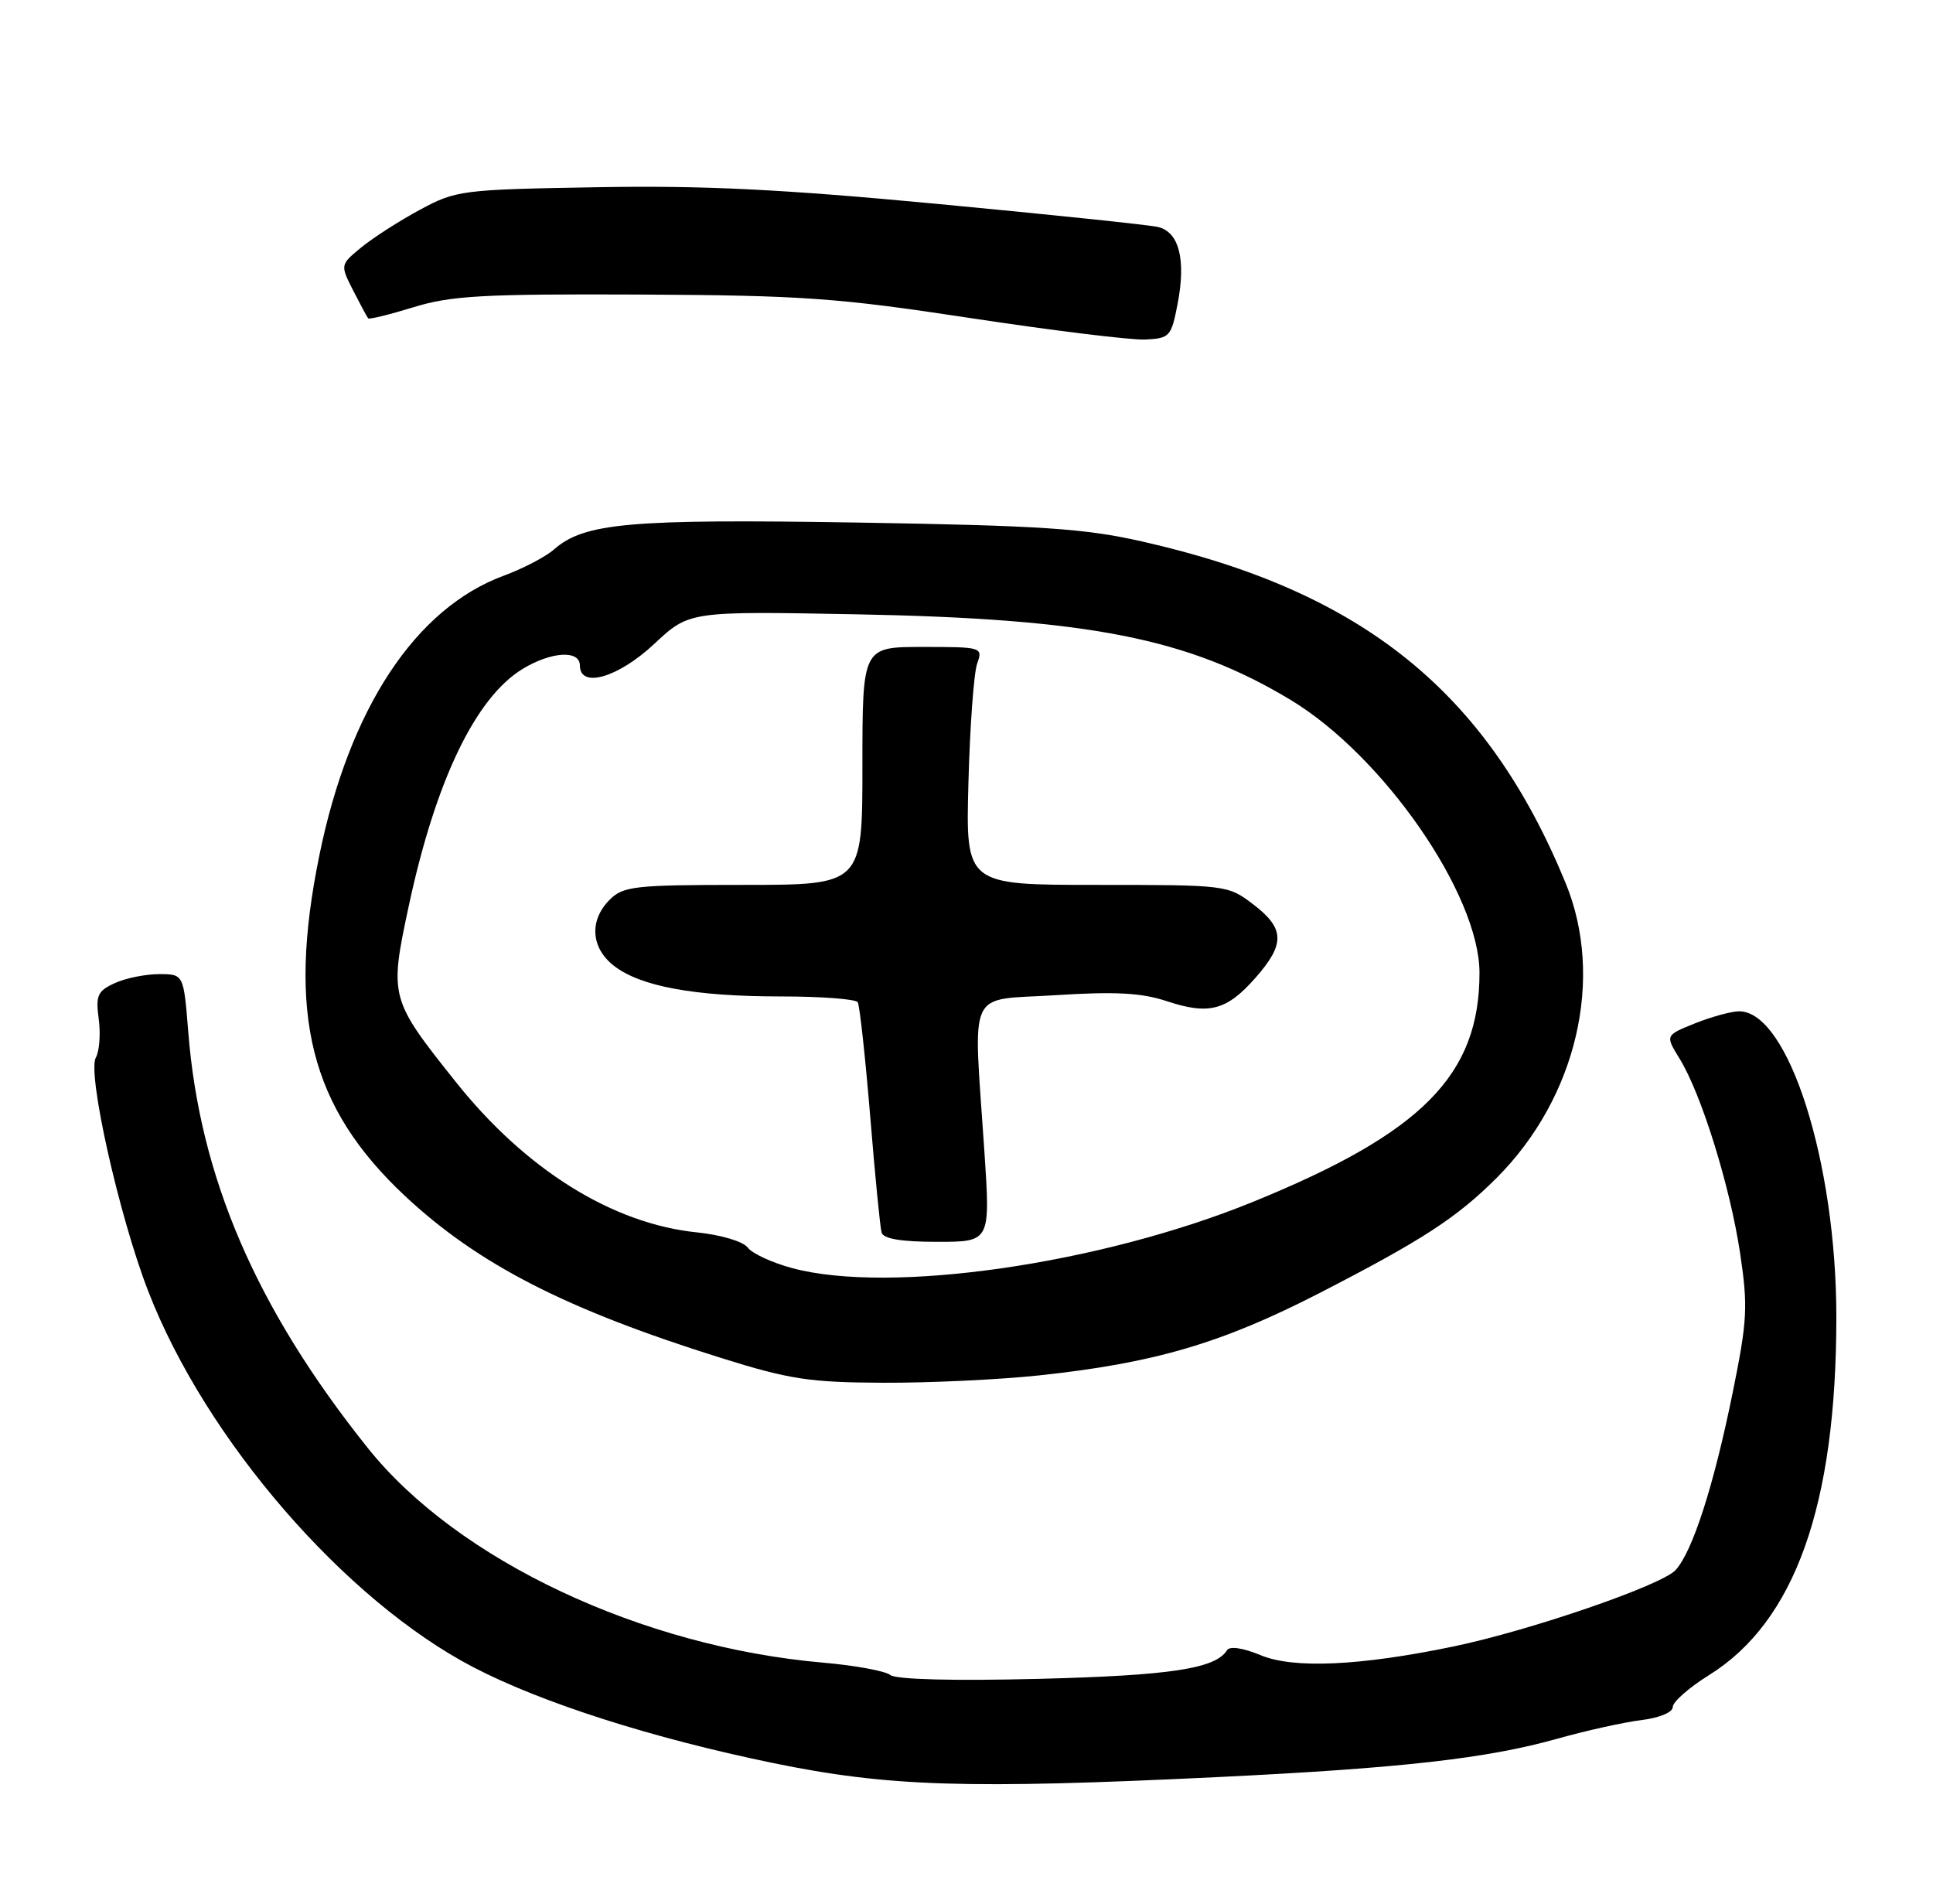 <?xml version="1.0" encoding="UTF-8" standalone="no"?>
<!DOCTYPE svg PUBLIC "-//W3C//DTD SVG 1.1//EN" "http://www.w3.org/Graphics/SVG/1.1/DTD/svg11.dtd" >
<svg xmlns="http://www.w3.org/2000/svg" xmlns:xlink="http://www.w3.org/1999/xlink" version="1.1" viewBox="0 0 260 256">
 <g >
 <path fill="currentColor"
d=" M 164.00 238.97 C 188.50 237.78 200.02 236.48 209.47 233.82 C 213.34 232.73 218.41 231.61 220.75 231.32 C 223.21 231.02 225.00 230.27 225.00 229.55 C 225.00 228.86 227.19 226.94 229.87 225.27 C 241.43 218.08 247.00 202.43 247.00 177.11 C 247.00 156.29 240.55 136.00 233.93 136.00 C 232.89 136.00 230.23 136.73 228.01 137.61 C 223.98 139.23 223.98 139.23 225.91 142.36 C 228.84 147.10 232.70 159.52 234.05 168.50 C 235.13 175.71 235.03 177.57 233.05 187.31 C 230.51 199.79 227.68 208.60 225.38 211.14 C 223.53 213.18 205.82 219.27 195.48 221.42 C 182.91 224.03 173.97 224.43 169.57 222.59 C 167.20 221.61 165.41 221.34 165.05 221.91 C 163.51 224.40 157.49 225.32 139.75 225.77 C 128.16 226.06 120.52 225.86 119.75 225.25 C 119.06 224.71 114.99 223.96 110.69 223.59 C 86.26 221.46 61.52 209.80 49.48 194.74 C 34.47 175.97 26.87 158.36 25.32 138.75 C 24.70 131.00 24.70 131.00 21.40 131.00 C 19.58 131.00 16.90 131.54 15.44 132.21 C 13.12 133.27 12.85 133.87 13.28 137.04 C 13.55 139.04 13.37 141.37 12.89 142.23 C 11.72 144.33 16.01 163.52 19.93 173.62 C 27.65 193.58 46.43 215.27 63.77 224.26 C 72.98 229.03 87.73 233.74 103.93 237.08 C 119.47 240.28 130.07 240.61 164.00 238.97 Z  M 139.79 184.96 C 155.31 183.30 164.32 180.65 177.50 173.88 C 191.32 166.77 195.98 163.74 201.35 158.36 C 212.09 147.58 215.84 131.52 210.58 118.74 C 200.01 93.02 183.29 79.53 153.68 72.83 C 145.88 71.06 140.09 70.68 115.18 70.27 C 84.62 69.78 78.57 70.32 74.50 73.90 C 73.40 74.87 70.38 76.45 67.78 77.41 C 55.89 81.78 47.00 95.25 42.96 115.00 C 38.58 136.44 41.71 148.88 54.47 160.83 C 64.33 170.04 76.13 176.09 97.00 182.62 C 106.20 185.50 108.90 185.91 118.79 185.95 C 125.00 185.98 134.45 185.53 139.79 184.96 Z  M 158.39 40.89 C 159.55 34.90 158.59 31.17 155.73 30.52 C 154.51 30.24 141.21 28.85 126.18 27.43 C 105.10 25.44 94.60 24.92 80.18 25.18 C 62.11 25.49 61.34 25.59 56.50 28.20 C 53.75 29.68 50.21 31.95 48.62 33.25 C 45.75 35.61 45.75 35.61 47.50 39.06 C 48.47 40.95 49.37 42.64 49.52 42.81 C 49.67 42.98 52.42 42.30 55.64 41.31 C 60.67 39.76 64.97 39.52 86.00 39.61 C 107.89 39.72 112.63 40.05 130.50 42.77 C 141.50 44.44 152.07 45.74 154.00 45.66 C 157.33 45.51 157.54 45.28 158.39 40.89 Z  M 106.57 170.54 C 103.85 169.81 101.15 168.56 100.57 167.77 C 99.96 166.95 97.00 166.07 93.75 165.73 C 82.37 164.57 70.70 157.29 61.31 145.50 C 52.43 134.36 52.36 134.10 54.97 121.88 C 58.59 104.99 63.94 93.84 70.29 89.96 C 74.14 87.62 78.00 87.38 78.00 89.50 C 78.00 92.62 83.16 91.13 88.00 86.59 C 92.71 82.19 92.71 82.19 115.11 82.61 C 146.52 83.20 159.80 85.82 173.59 94.12 C 186.07 101.64 199.00 120.31 199.00 130.83 C 199.00 144.57 191.32 152.34 168.57 161.61 C 147.98 170.01 119.73 174.07 106.57 170.54 Z  M 132.40 154.75 C 130.91 132.41 129.90 134.60 142.00 133.83 C 150.03 133.32 153.55 133.51 156.95 134.64 C 162.62 136.52 165.02 135.88 168.89 131.47 C 172.88 126.93 172.81 124.86 168.57 121.62 C 165.16 119.02 164.98 119.00 147.51 119.00 C 129.89 119.00 129.89 119.00 130.26 105.25 C 130.46 97.69 130.99 90.49 131.43 89.25 C 132.22 87.04 132.11 87.00 124.12 87.00 C 116.00 87.00 116.00 87.00 116.00 103.00 C 116.00 119.00 116.00 119.00 100.00 119.00 C 85.33 119.00 83.83 119.17 82.00 121.00 C 79.24 123.76 79.47 127.44 82.54 129.85 C 86.09 132.65 93.42 134.00 104.99 134.00 C 110.43 134.00 115.10 134.35 115.37 134.78 C 115.63 135.21 116.38 142.08 117.04 150.03 C 117.69 157.99 118.38 165.06 118.58 165.75 C 118.82 166.60 121.22 167.00 126.08 167.00 C 133.22 167.00 133.22 167.00 132.40 154.75 Z "/>
</g>
</svg>